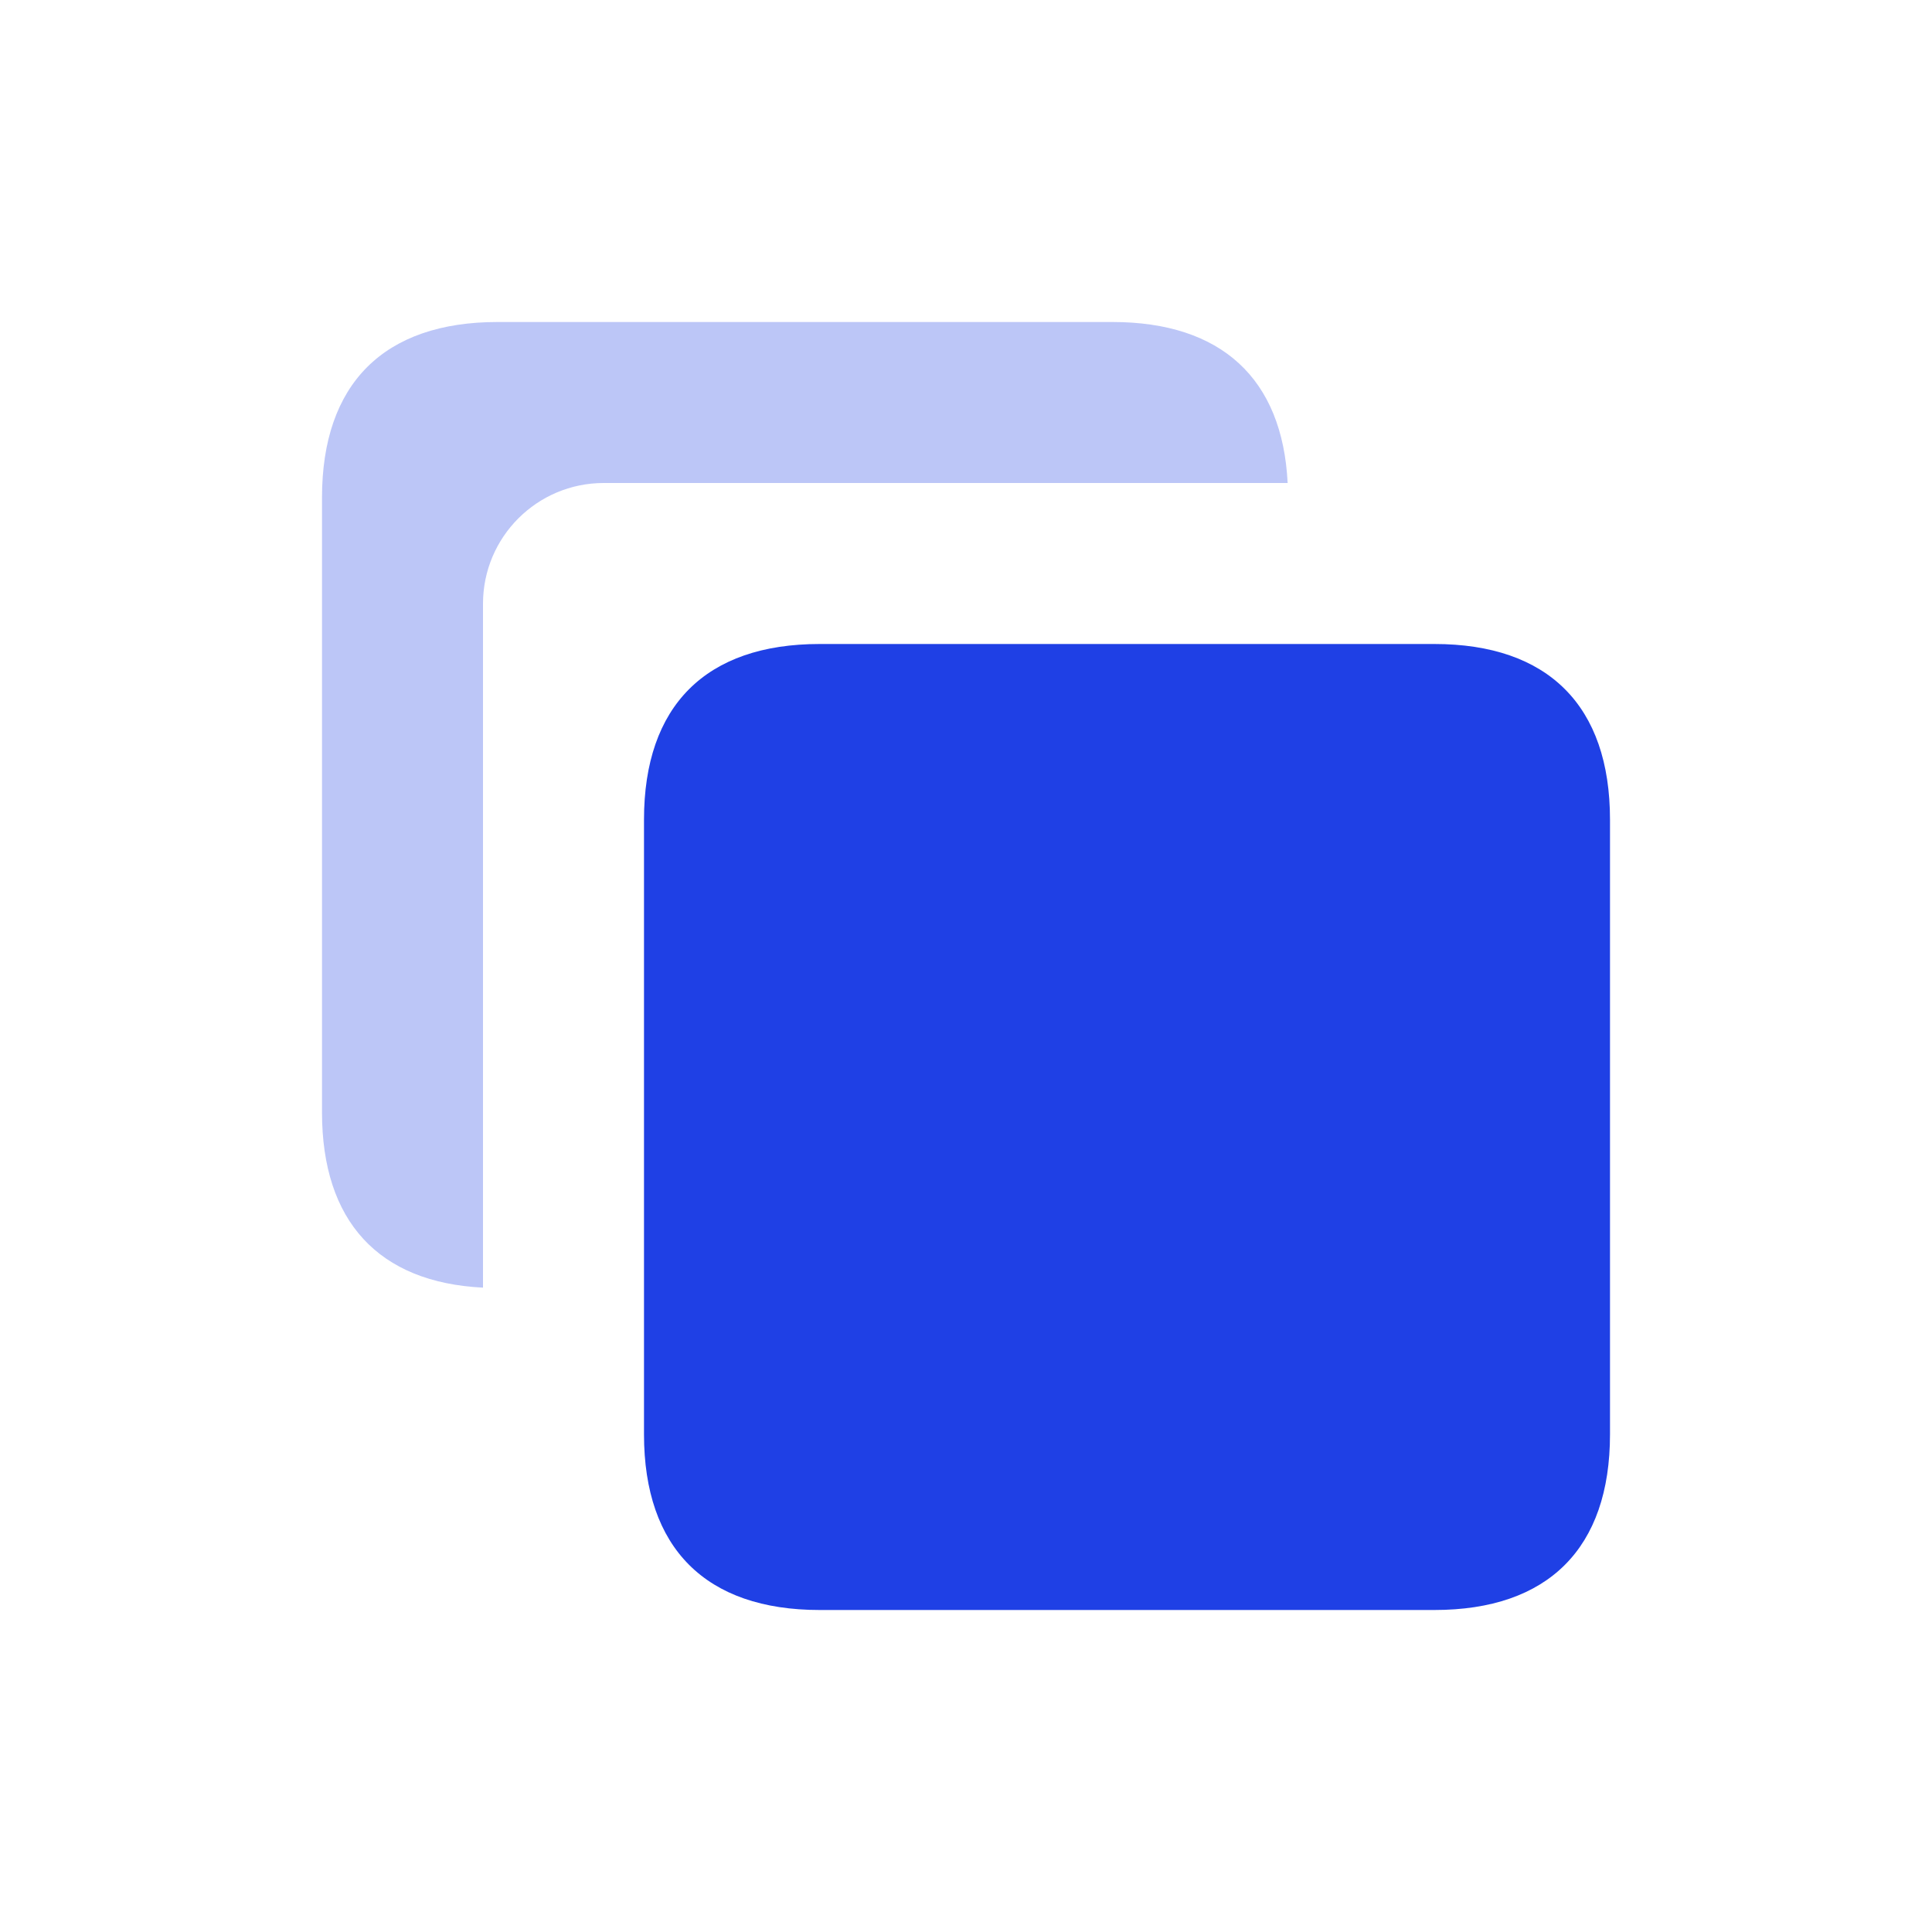 <svg width="48" height="48" viewBox="0 0 48 48" fill="none" xmlns="http://www.w3.org/2000/svg">
<path opacity="0.3" fill-rule="evenodd" clip-rule="evenodd" d="M27.636 8H12.364C9.535 8 8 9.535 8 12.364V27.636C8 30.341 9.404 31.863 12 31.991V15C12 13.343 13.343 12 15 12H31.991C31.863 9.404 30.341 8 27.636 8Z" fill="#1F40E5"/>
<path fill-rule="evenodd" clip-rule="evenodd" d="M20.364 16H35.636C38.465 16 40 17.535 40 20.364V35.636C40 38.465 38.465 40 35.636 40H20.364C17.535 40 16 38.465 16 35.636V20.364C16 17.535 17.535 16 20.364 16Z" fill="#1F40E5"/>
</svg>
